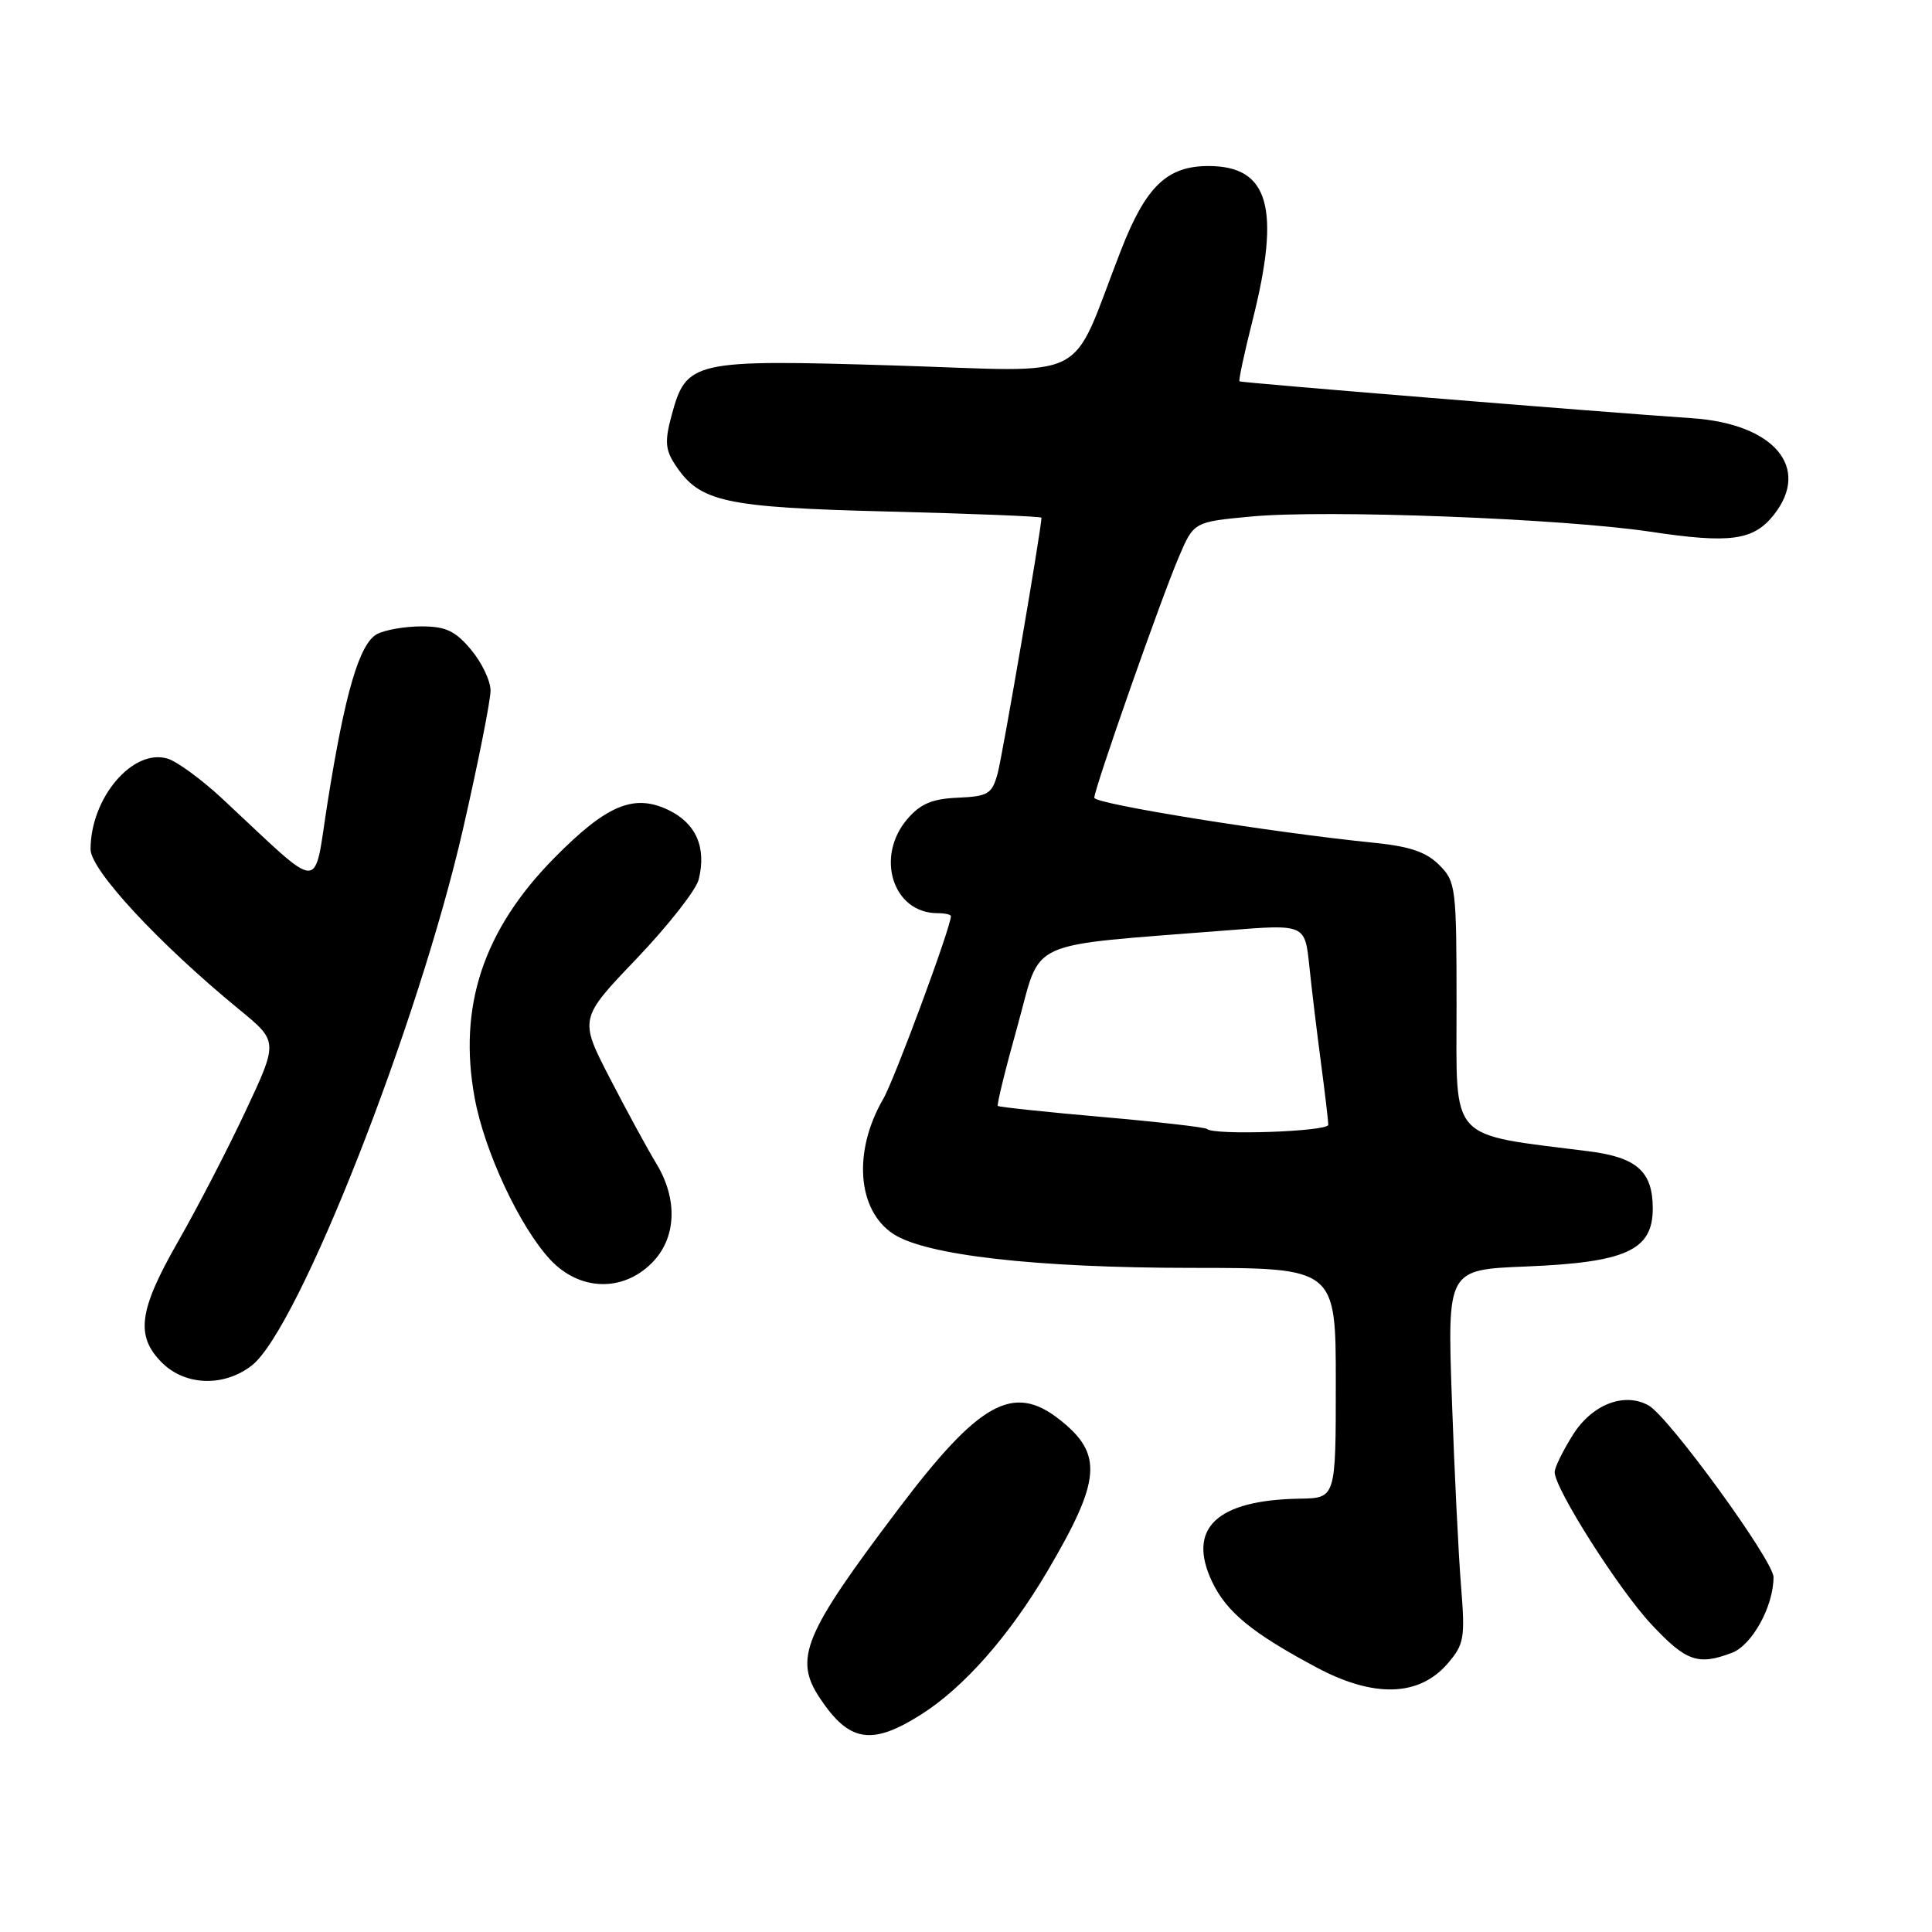 <?xml version="1.0" encoding="UTF-8" standalone="no"?>
<!DOCTYPE svg PUBLIC "-//W3C//DTD SVG 1.1//EN" "http://www.w3.org/Graphics/SVG/1.1/DTD/svg11.dtd" >
<svg xmlns="http://www.w3.org/2000/svg" xmlns:xlink="http://www.w3.org/1999/xlink" version="1.1" viewBox="0 0 256 256">
 <g >
 <path fill="currentColor"
d=" M 122.07 227.17 C 127.73 223.58 133.72 216.78 138.77 208.22 C 145.93 196.07 146.20 192.66 140.37 188.08 C 134.25 183.26 129.74 185.78 119.01 199.99 C 106.46 216.60 105.15 219.78 108.65 225.03 C 112.53 230.86 115.51 231.33 122.07 227.17 Z  M 191.82 220.43 C 194.02 217.86 194.15 217.08 193.59 210.08 C 193.25 205.91 192.71 194.79 192.38 185.37 C 191.78 168.24 191.78 168.24 202.14 167.82 C 215.48 167.28 219.00 165.67 219.00 160.13 C 219.00 155.23 216.89 153.35 210.50 152.55 C 191.79 150.18 193.00 151.50 193.00 133.34 C 193.00 117.52 192.91 116.82 190.70 114.61 C 188.97 112.88 186.78 112.14 181.95 111.66 C 168.53 110.31 145.00 106.52 145.00 105.71 C 145.00 104.50 153.81 79.40 156.19 73.83 C 158.18 69.15 158.18 69.15 165.83 68.44 C 175.68 67.51 207.08 68.71 218.65 70.45 C 229.30 72.05 232.36 71.63 235.07 68.18 C 239.97 61.95 235.06 56.16 224.24 55.42 C 211.00 54.51 164.48 50.72 164.24 50.53 C 164.10 50.41 164.88 46.76 165.98 42.41 C 169.73 27.53 168.14 22.00 160.13 22.00 C 154.63 22.00 151.83 24.70 148.53 33.17 C 141.57 51.03 145.09 49.24 118.57 48.43 C 91.74 47.61 90.94 47.79 88.98 55.08 C 88.07 58.44 88.16 59.59 89.45 61.56 C 92.71 66.53 95.89 67.23 117.71 67.78 C 128.87 68.06 138.00 68.43 138.00 68.60 C 138.00 70.01 132.83 100.17 132.19 102.50 C 131.44 105.21 130.94 105.52 126.93 105.70 C 123.54 105.84 121.97 106.50 120.25 108.50 C 115.93 113.51 118.31 121.00 124.22 121.00 C 125.20 121.00 126.00 121.18 126.00 121.40 C 126.00 122.85 118.51 143.08 117.03 145.62 C 113.00 152.57 113.58 160.37 118.38 163.51 C 122.68 166.33 137.26 167.99 157.75 168.00 C 177.00 168.00 177.00 168.00 177.00 183.25 C 177.00 198.50 177.00 198.50 172.25 198.58 C 161.20 198.76 157.25 202.50 160.61 209.59 C 162.52 213.61 165.94 216.41 174.50 220.97 C 182.07 225.00 188.04 224.81 191.82 220.43 Z  M 229.48 219.01 C 232.17 217.99 235.00 212.84 235.00 208.98 C 235.00 206.80 221.13 187.73 218.45 186.23 C 215.24 184.43 210.97 186.08 208.43 190.10 C 207.10 192.22 206.00 194.45 206.00 195.06 C 206.00 197.25 214.48 210.60 218.82 215.24 C 223.41 220.15 225.00 220.71 229.48 219.01 Z  M 33.39 180.91 C 39.58 176.04 55.49 135.59 61.39 109.68 C 63.38 100.98 65.00 92.81 65.00 91.51 C 65.00 90.21 63.83 87.77 62.41 86.08 C 60.32 83.59 59.06 83.00 55.85 83.00 C 53.66 83.00 51.01 83.46 49.96 84.02 C 47.63 85.27 45.71 91.79 43.41 106.30 C 41.48 118.44 43.04 118.48 29.50 105.87 C 26.75 103.31 23.47 100.90 22.20 100.52 C 17.59 99.14 12.00 105.73 12.00 112.54 C 12.00 115.28 21.06 125.04 31.68 133.75 C 36.87 138.00 36.87 138.00 32.53 147.25 C 30.14 152.34 26.12 160.10 23.60 164.50 C 18.38 173.62 17.92 177.01 21.45 180.55 C 24.56 183.65 29.71 183.80 33.39 180.91 Z  M 86.36 167.36 C 89.64 164.09 89.86 158.93 86.95 154.15 C 85.82 152.30 83.07 147.24 80.82 142.89 C 76.74 134.99 76.74 134.99 84.34 127.04 C 88.52 122.66 92.23 117.94 92.58 116.54 C 93.64 112.30 92.23 109.08 88.55 107.32 C 83.96 105.13 80.35 106.67 73.37 113.76 C 64.03 123.26 60.67 133.41 62.90 145.50 C 64.20 152.59 68.88 162.59 72.92 166.92 C 76.78 171.05 82.49 171.24 86.36 167.36 Z  M 159.92 149.59 C 159.69 149.37 153.43 148.65 146.00 148.00 C 138.57 147.35 132.37 146.69 132.22 146.54 C 132.06 146.39 133.24 141.60 134.84 135.89 C 138.10 124.22 135.39 125.44 162.71 123.27 C 172.91 122.46 172.91 122.46 173.49 127.98 C 173.80 131.02 174.50 136.78 175.03 140.79 C 175.56 144.80 176.00 148.51 176.00 149.04 C 176.00 149.94 160.81 150.47 159.92 149.59 Z "/>
</g>
</svg>